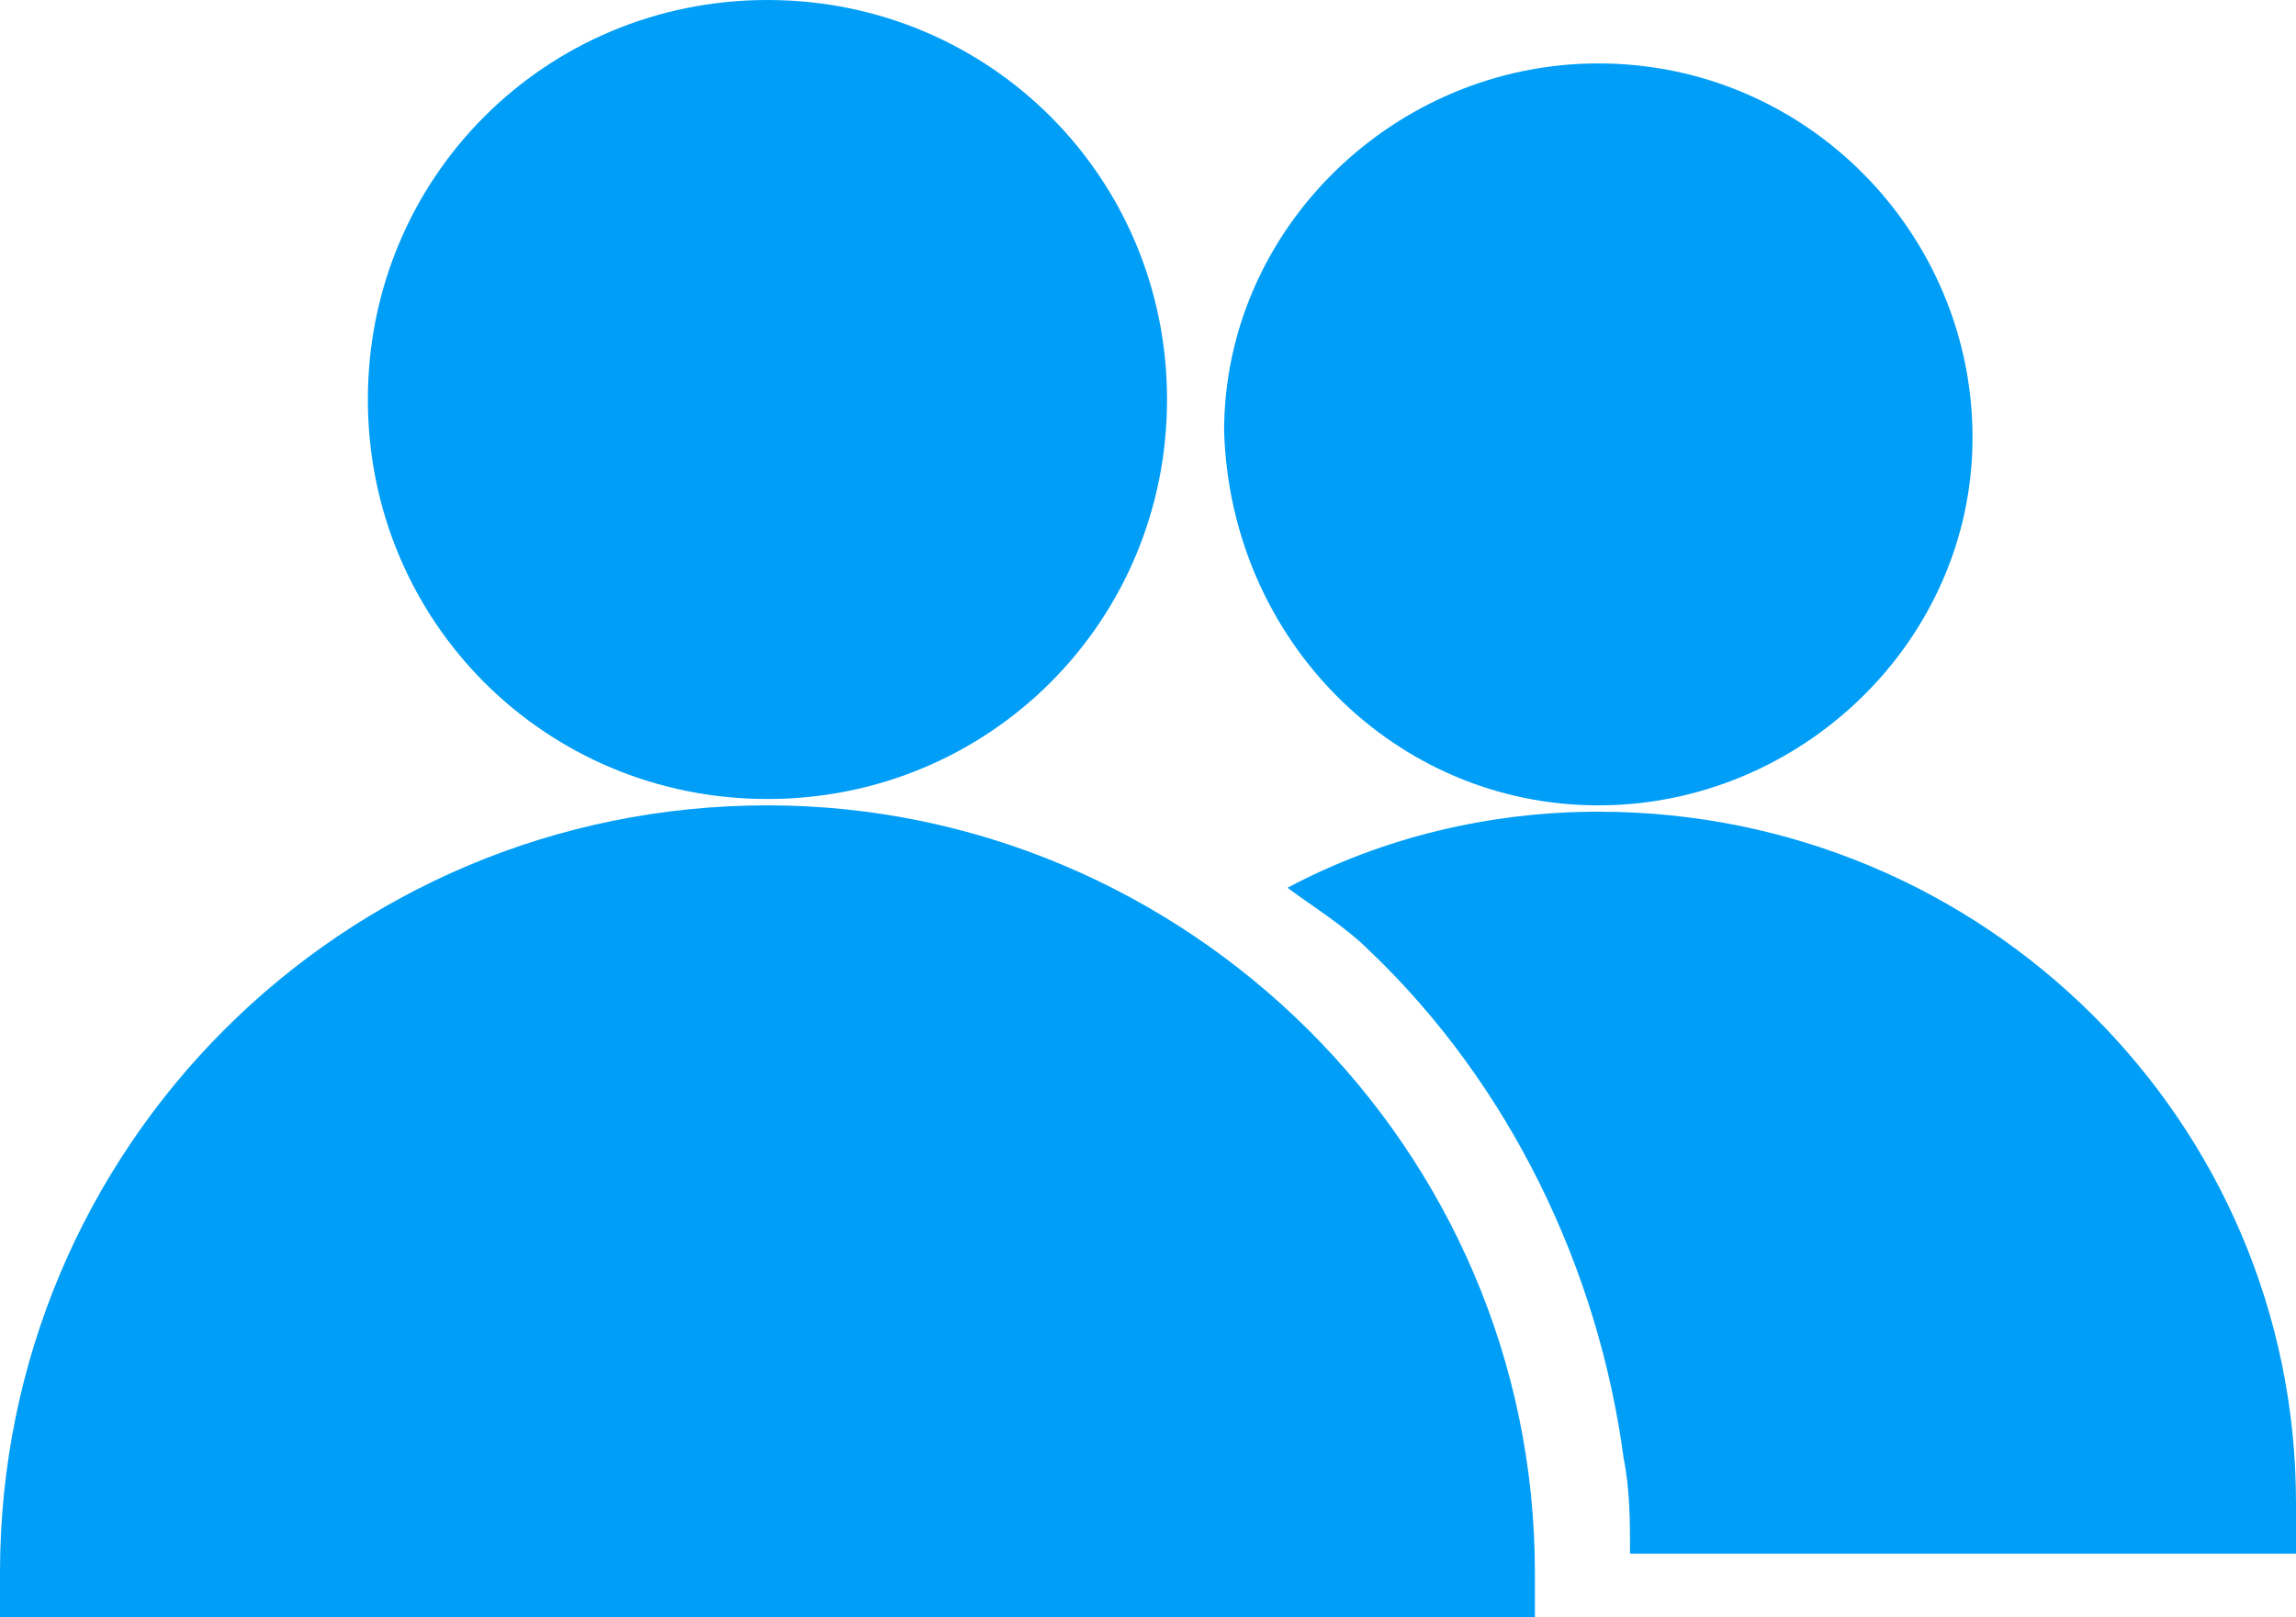 <?xml version="1.0" encoding="utf-8"?>
<!-- Generator: Adobe Illustrator 24.0.1, SVG Export Plug-In . SVG Version: 6.00 Build 0)  -->
<svg version="1.1" id="Layer_1" xmlns="http://www.w3.org/2000/svg" xmlns:xlink="http://www.w3.org/1999/xlink" x="0px" y="0px"
	 viewBox="0 0 36.2 25.5" style="enable-background:new 0 0 36.2 25.5;" xml:space="preserve">
<style type="text/css">
	.st0{fill:#009EF7;}
</style>
<title>Manage Participants_2</title>
<g>
	<path class="st0" d="M12.1,12.6c3.5,0,6.3-2.8,6.3-6.3S15.6,0,12.1,0S5.8,2.8,5.8,6.3l0,0C5.8,9.8,8.6,12.6,12.1,12.6z"/>
	<path class="st0" d="M12.1,12.7C5.4,12.7,0,18.1,0,24.8v0.8h24.2v-0.8C24.2,18.1,18.7,12.7,12.1,12.7z"/>
	<path class="st0" d="M25.2,12.7c3.2,0,5.9-2.6,5.9-5.8S28.5,1,25.2,1c-3.2,0-5.9,2.6-5.9,5.8l0,0C19.4,10.1,22,12.7,25.2,12.7z"/>
	<path class="st0" d="M25.2,12.8c-1.7,0-3.4,0.4-4.9,1.2c0.4,0.3,0.9,0.6,1.3,1c2.2,2.1,3.6,5,4,8c0.1,0.5,0.1,1,0.1,1.5h10.5v-0.8
		C36.2,17.7,31.3,12.8,25.2,12.8z"/>
</g>
</svg>

